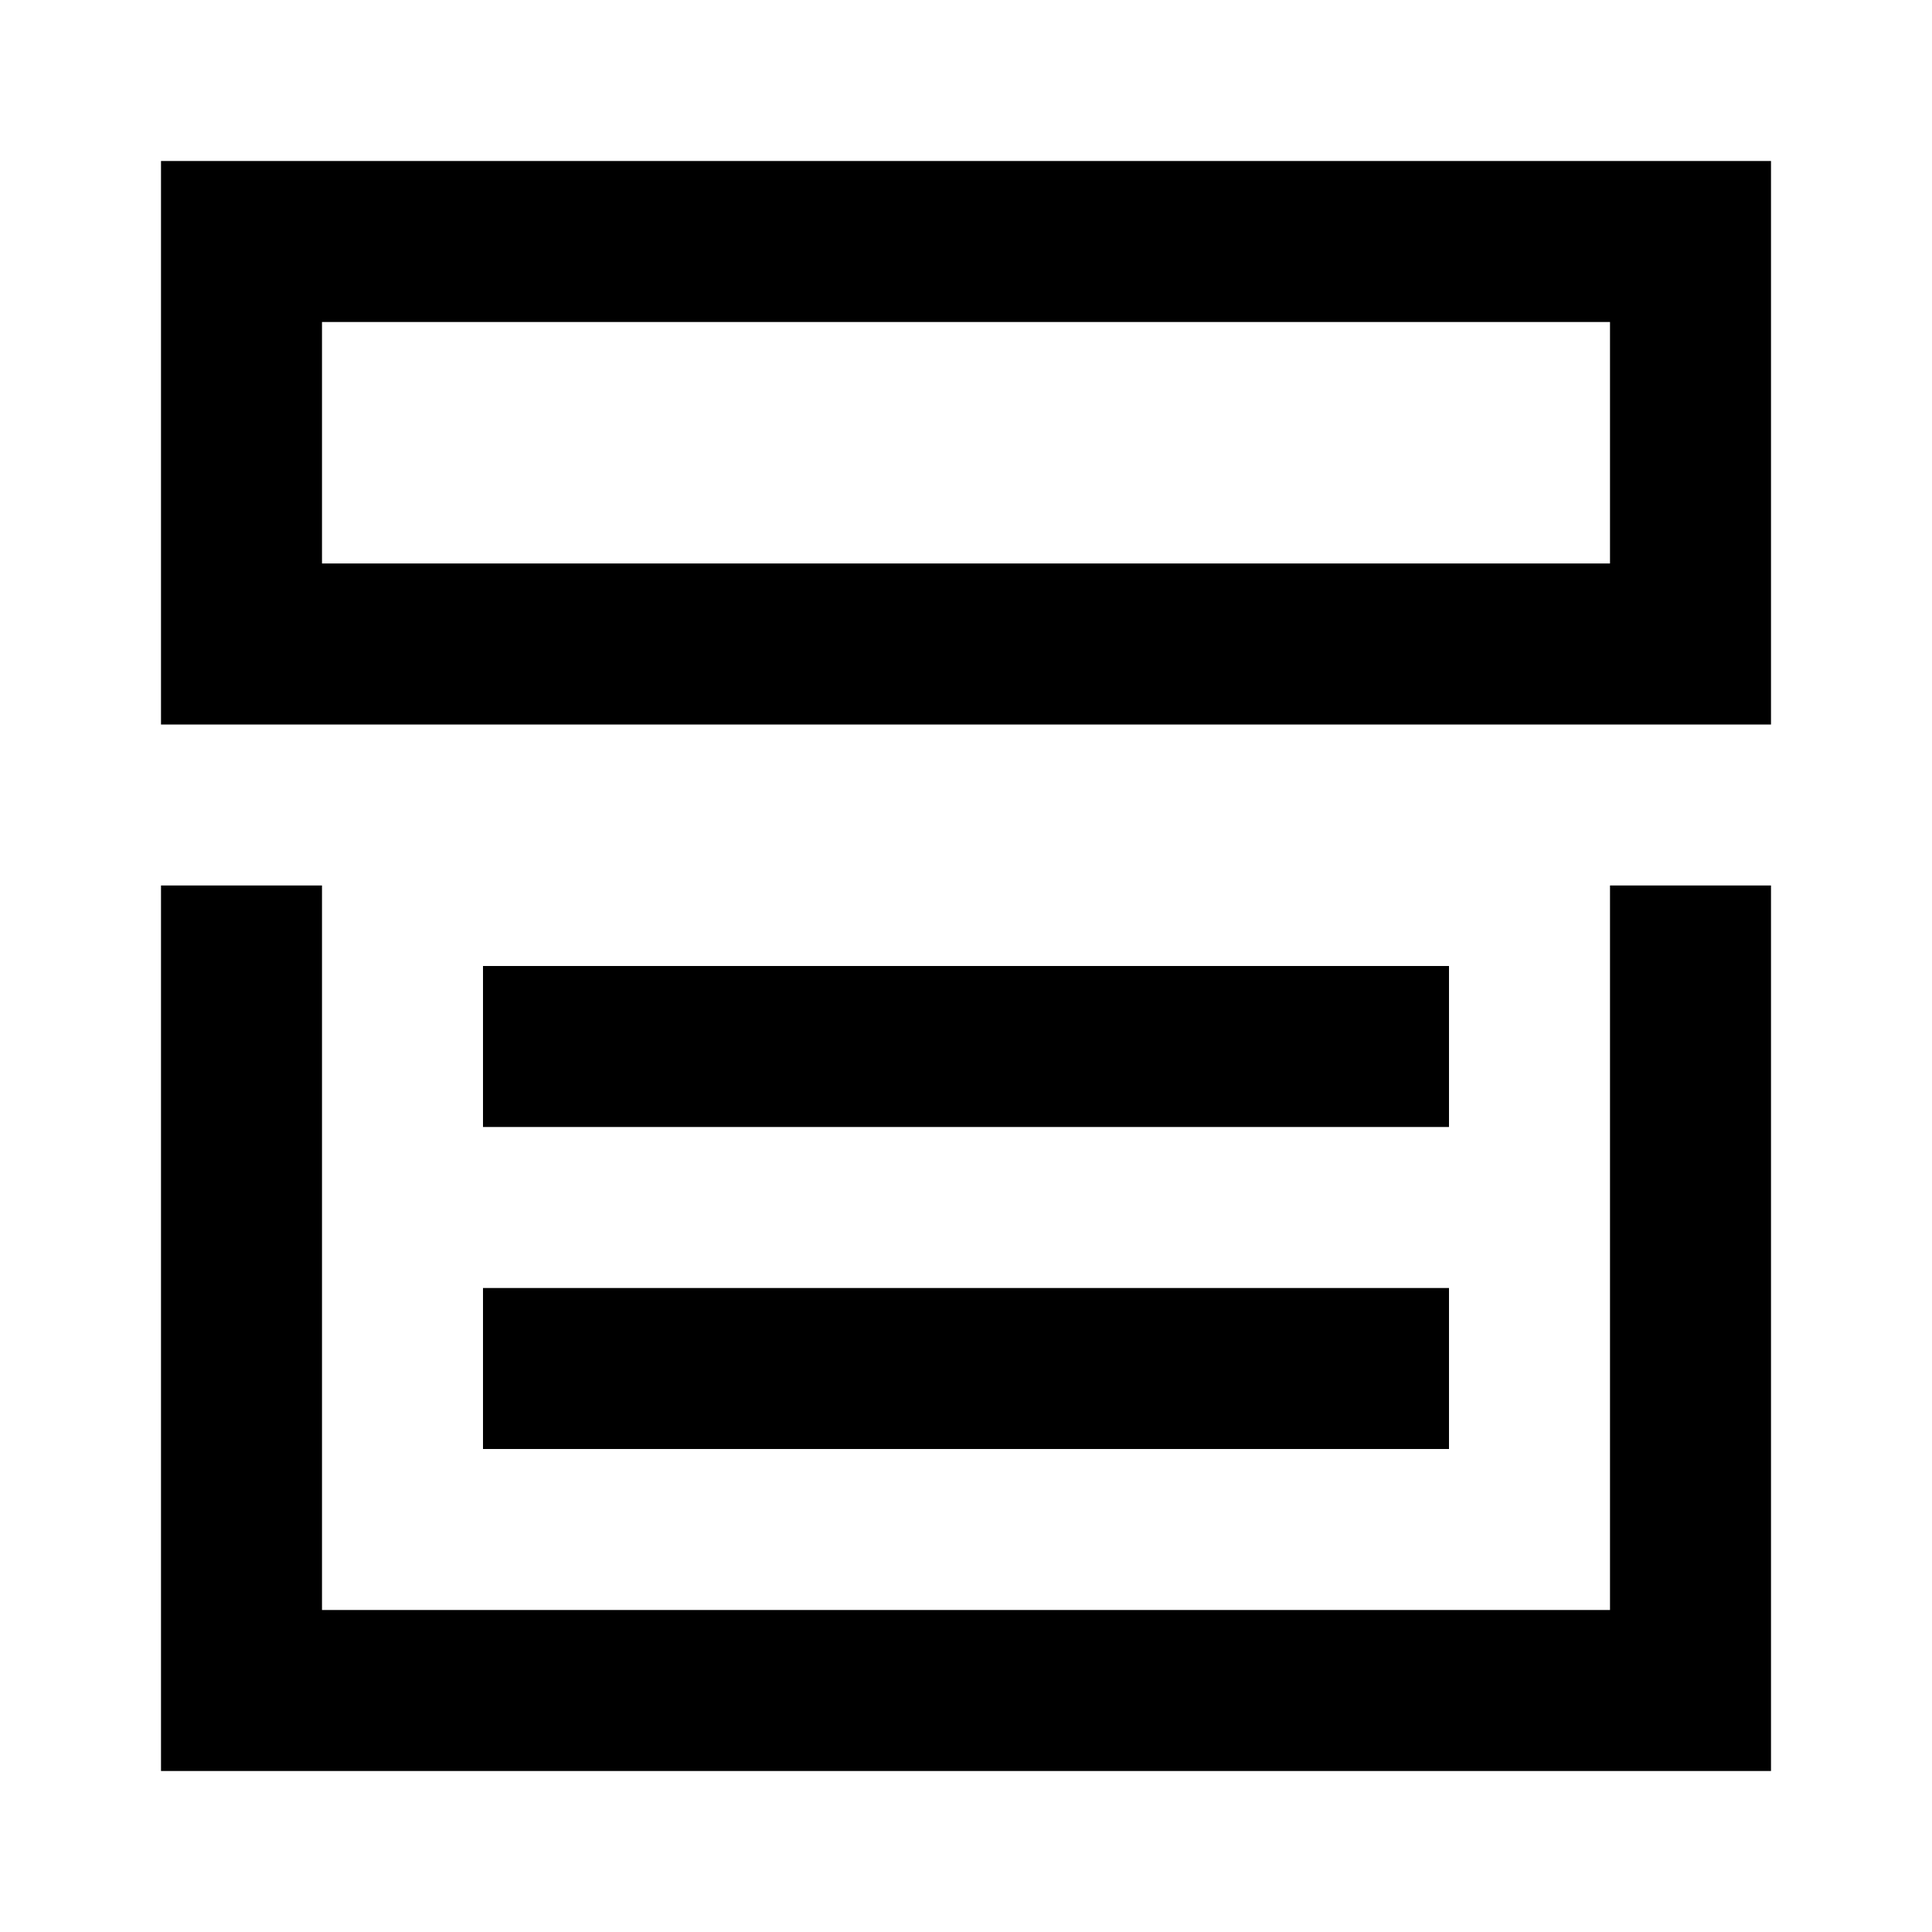 <svg xmlns="http://www.w3.org/2000/svg" xmlns:xlink="http://www.w3.org/1999/xlink" width="24" height="24" viewBox="0 0 24 24"><path fill="currentColor" d="M2 2h20v7H2zm2 2v3h16V4zm0 7v9h16v-9h2v11H2V11zm2 1h12v2H6zm0 4h12v2H6z"/></svg>
